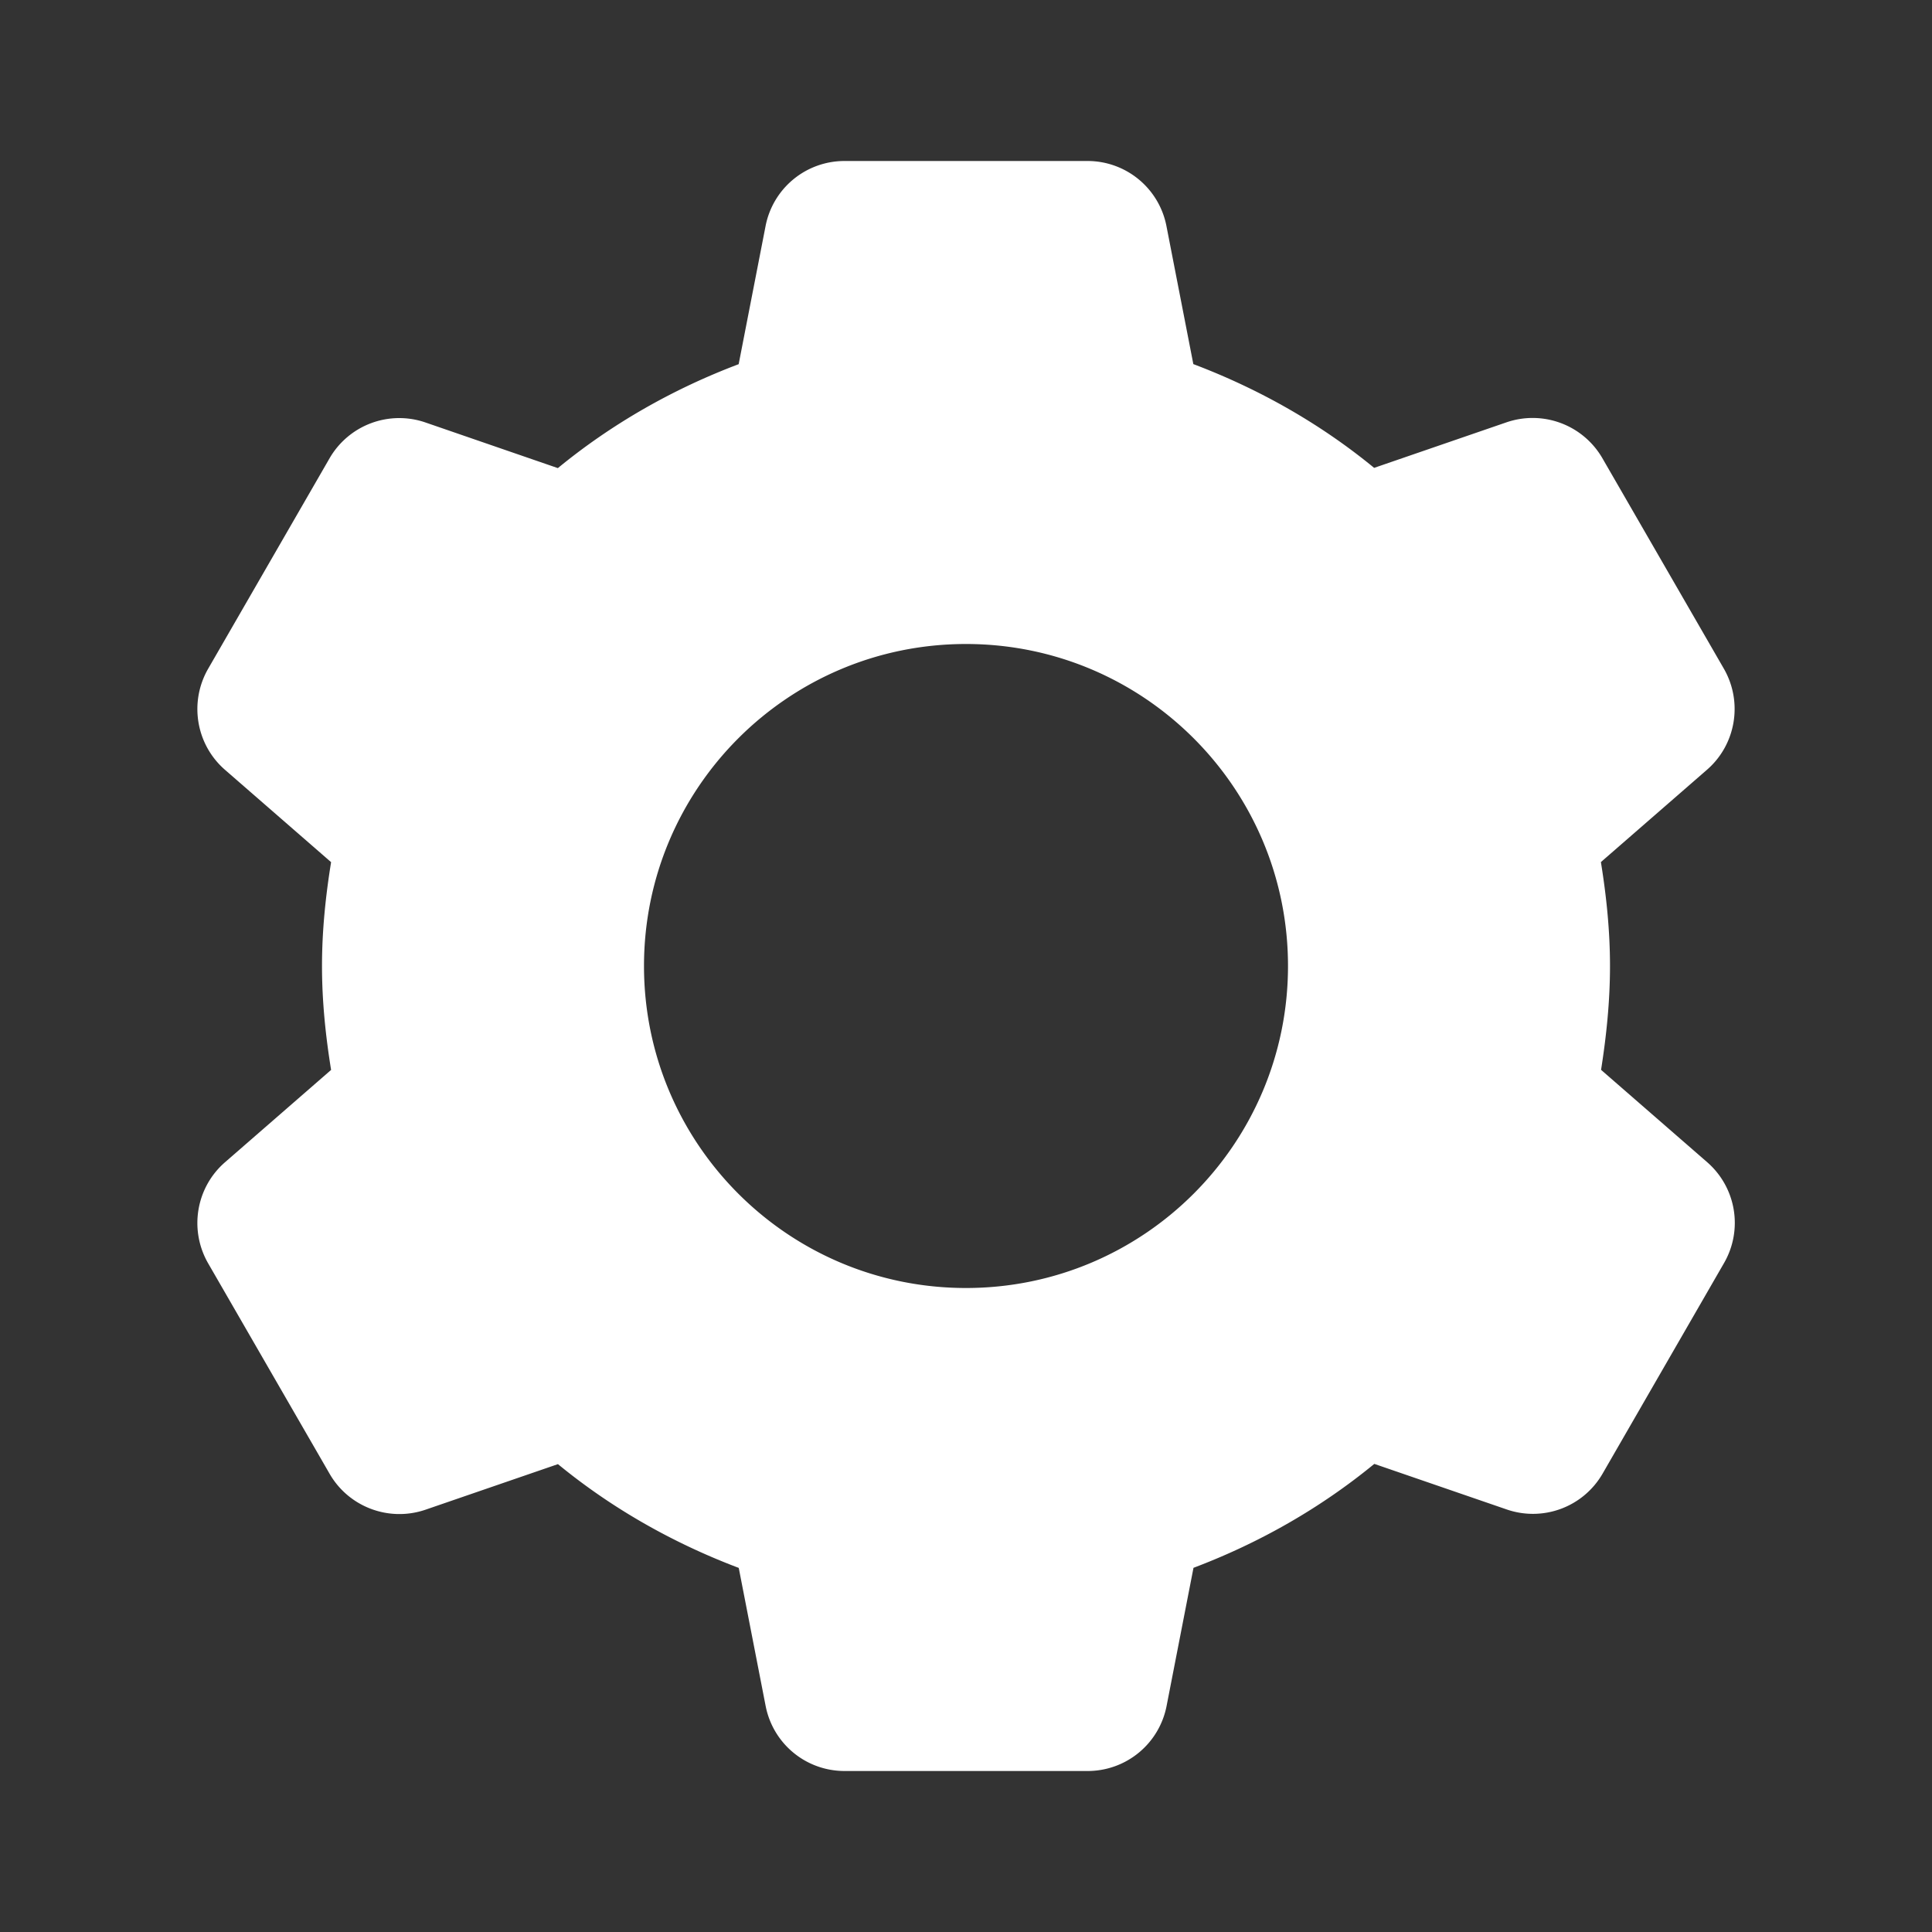 <svg xmlns="http://www.w3.org/2000/svg" viewBox="0 0 24 24" fill="#FFF">
  <rect x="0" y="0" width="24" height="24" fill="#333333" stroke="none"/>
  <path d="M10.49 2a.998.998 0 0 0-.98.809l-.334 1.715c-.821.31-1.58.744-2.246 1.291L5.285 5.248a1 1 0 0 0-1.191.445L2.586 8.307c-.239.415-.152.942.209 1.256l1.318 1.147C4.045 11.13 4 11.559 4 12s.045.87.113 1.291l-1.318 1.147c-.361.314-.448.841-.209 1.256l1.508 2.613c.239.415.739.602 1.192.447l1.645-.566c.666.547 1.426.979 2.246 1.289l.334 1.715c.092.47.501.808.981.808h3.02a.998.998 0 0 0 .98-.809l.334-1.715c.821-.31 1.58-.744 2.246-1.291l1.645.566a.999.999 0 0 0 1.191-.445l1.508-2.615a.999.999 0 0 0-.209-1.254l-1.318-1.147C19.955 12.87 20 12.441 20 12s-.045-.87-.113-1.291l1.318-1.147c.361-.314.448-.841.209-1.256l-1.508-2.613a1.001 1.001 0 0 0-1.191-.447l-1.645.566c-.666-.547-1.426-.979-2.246-1.289l-.334-1.715A.998.998 0 0 0 13.51 2h-3.02zM12 8c2.209 0 4 1.791 4 4s-1.791 4-4 4-4-1.791-4-4 1.791-4 4-4z"/>
</svg>